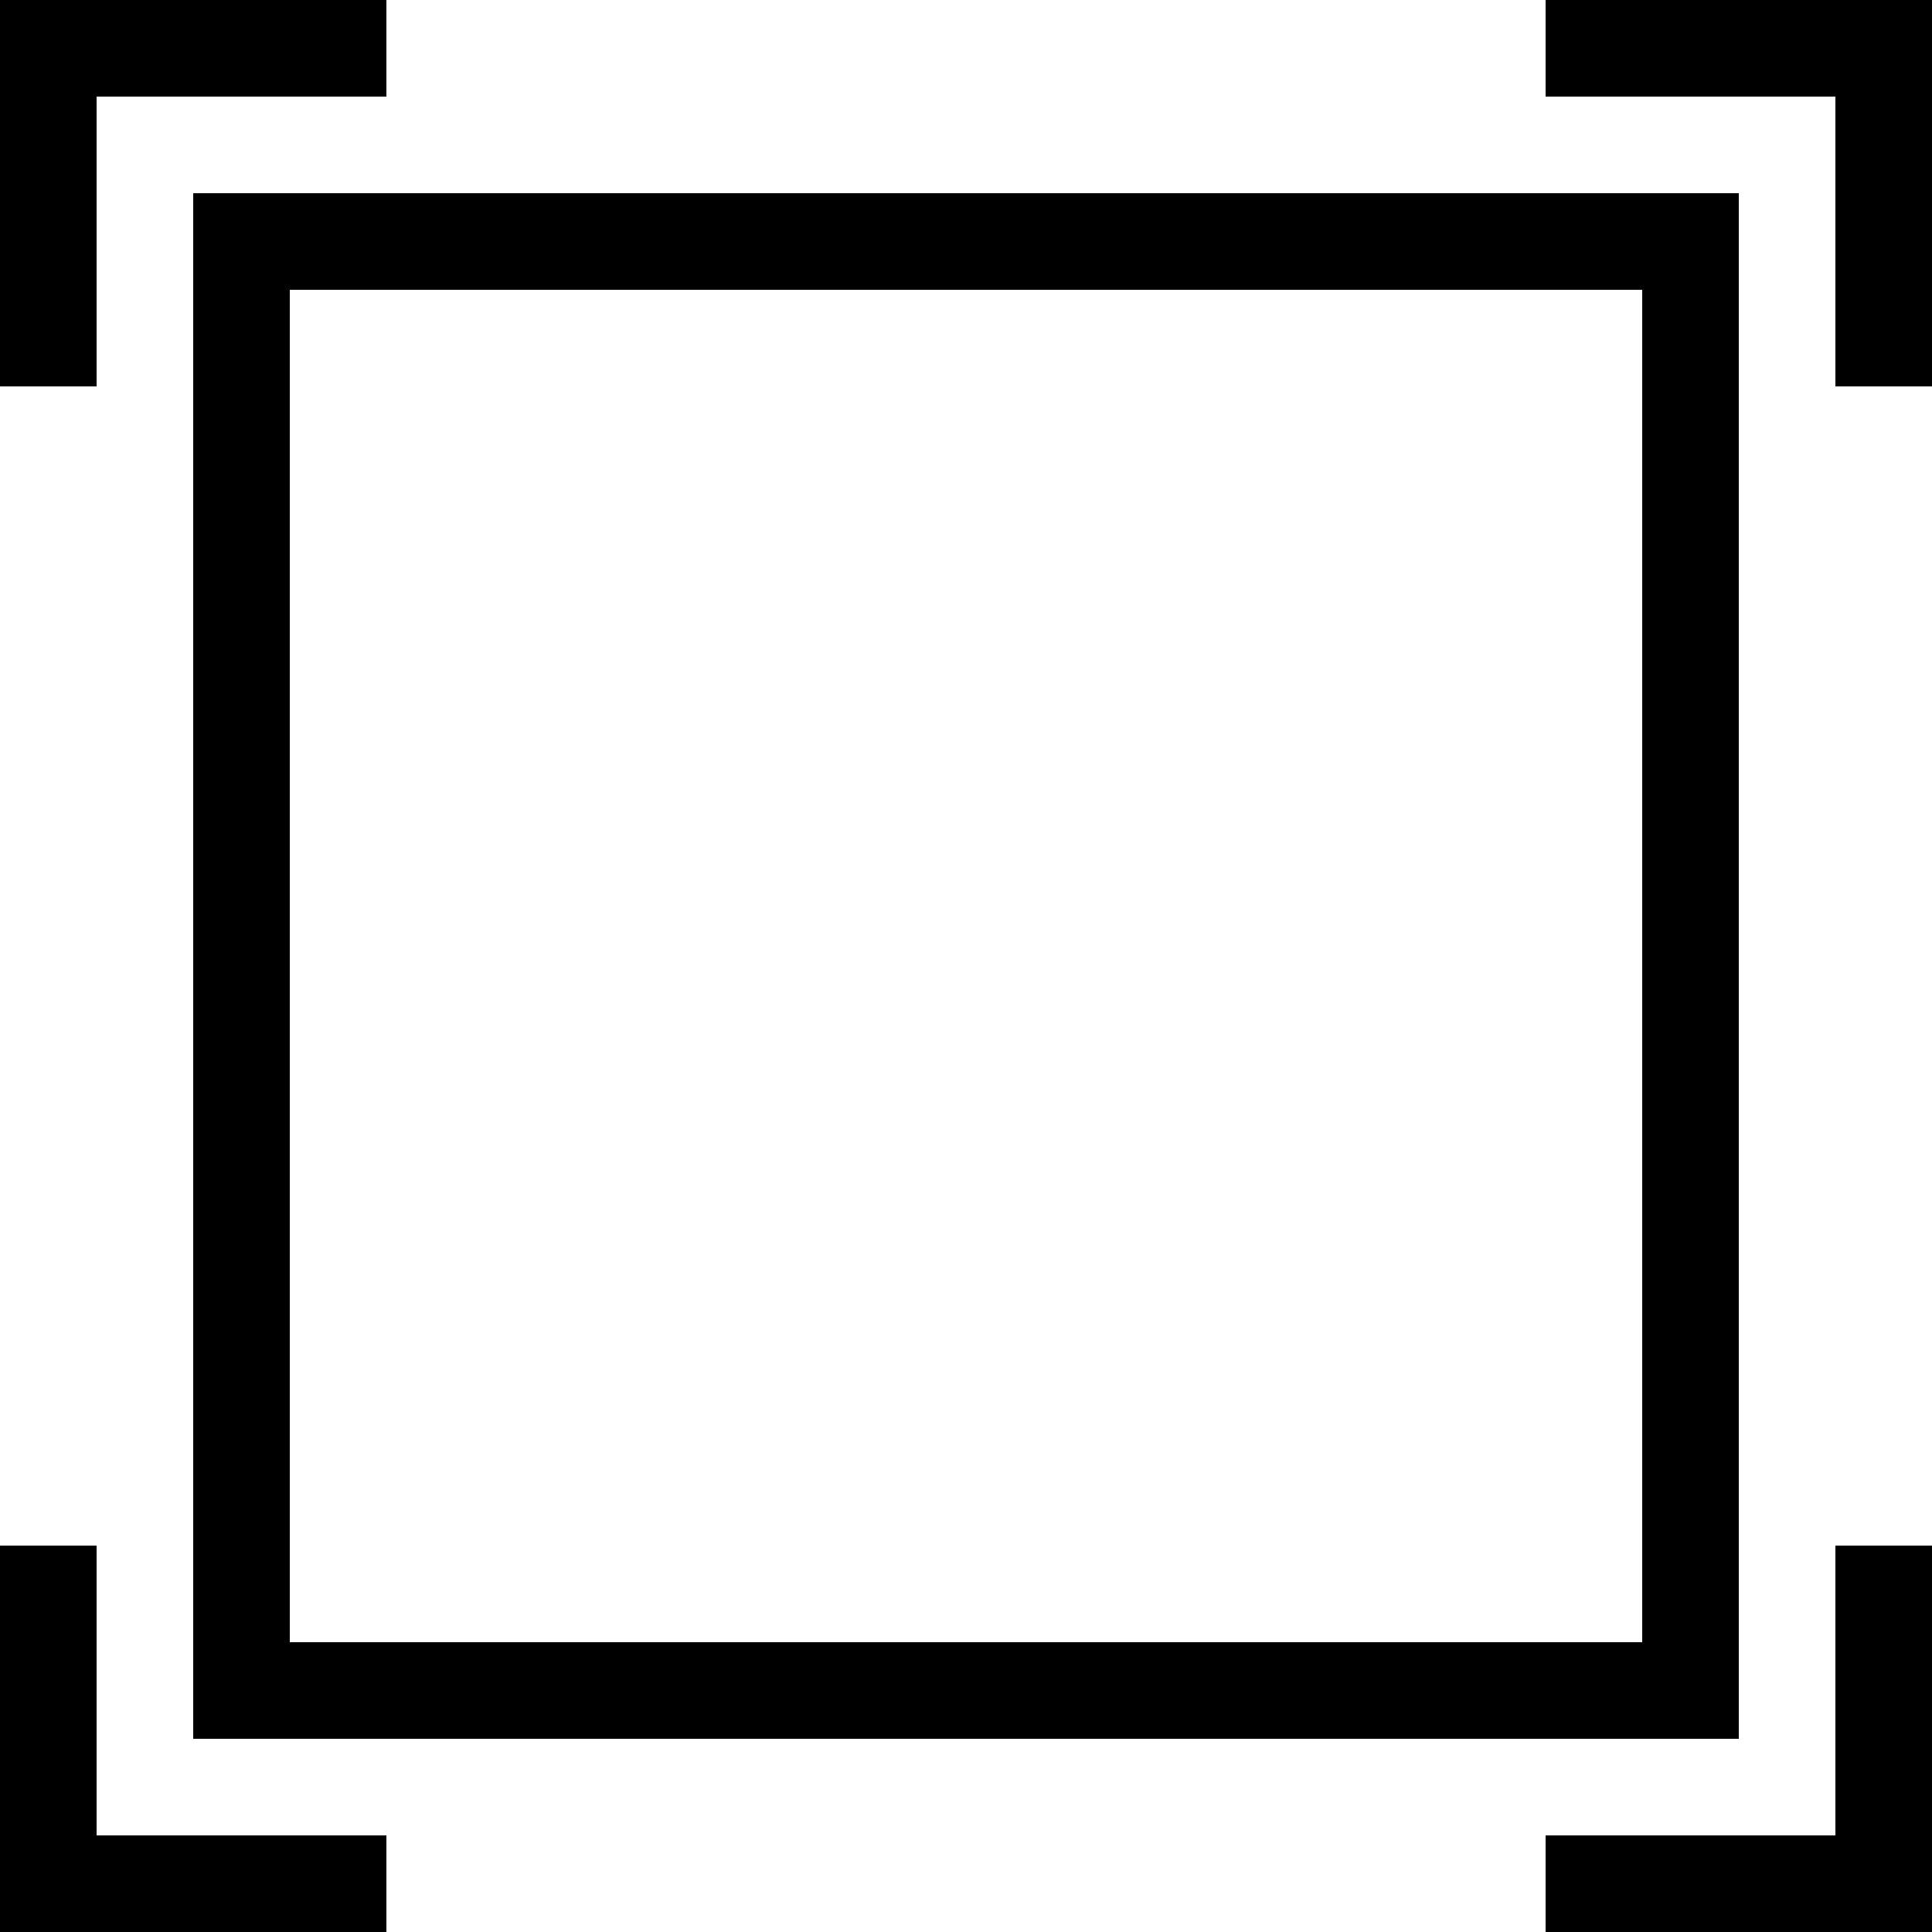 <svg xmlns="http://www.w3.org/2000/svg" height="20" viewBox="0 0 20 20"><path d="M2 18h16V2H2v16zM3 3h14v14H3V3z"/><path d="M1 1h3V0H0v4h1zM16 0v1h3v3h1V0zM1 16H0v4h4v-1H1zM19 19h-3v1h4v-4h-1z"/></svg>
